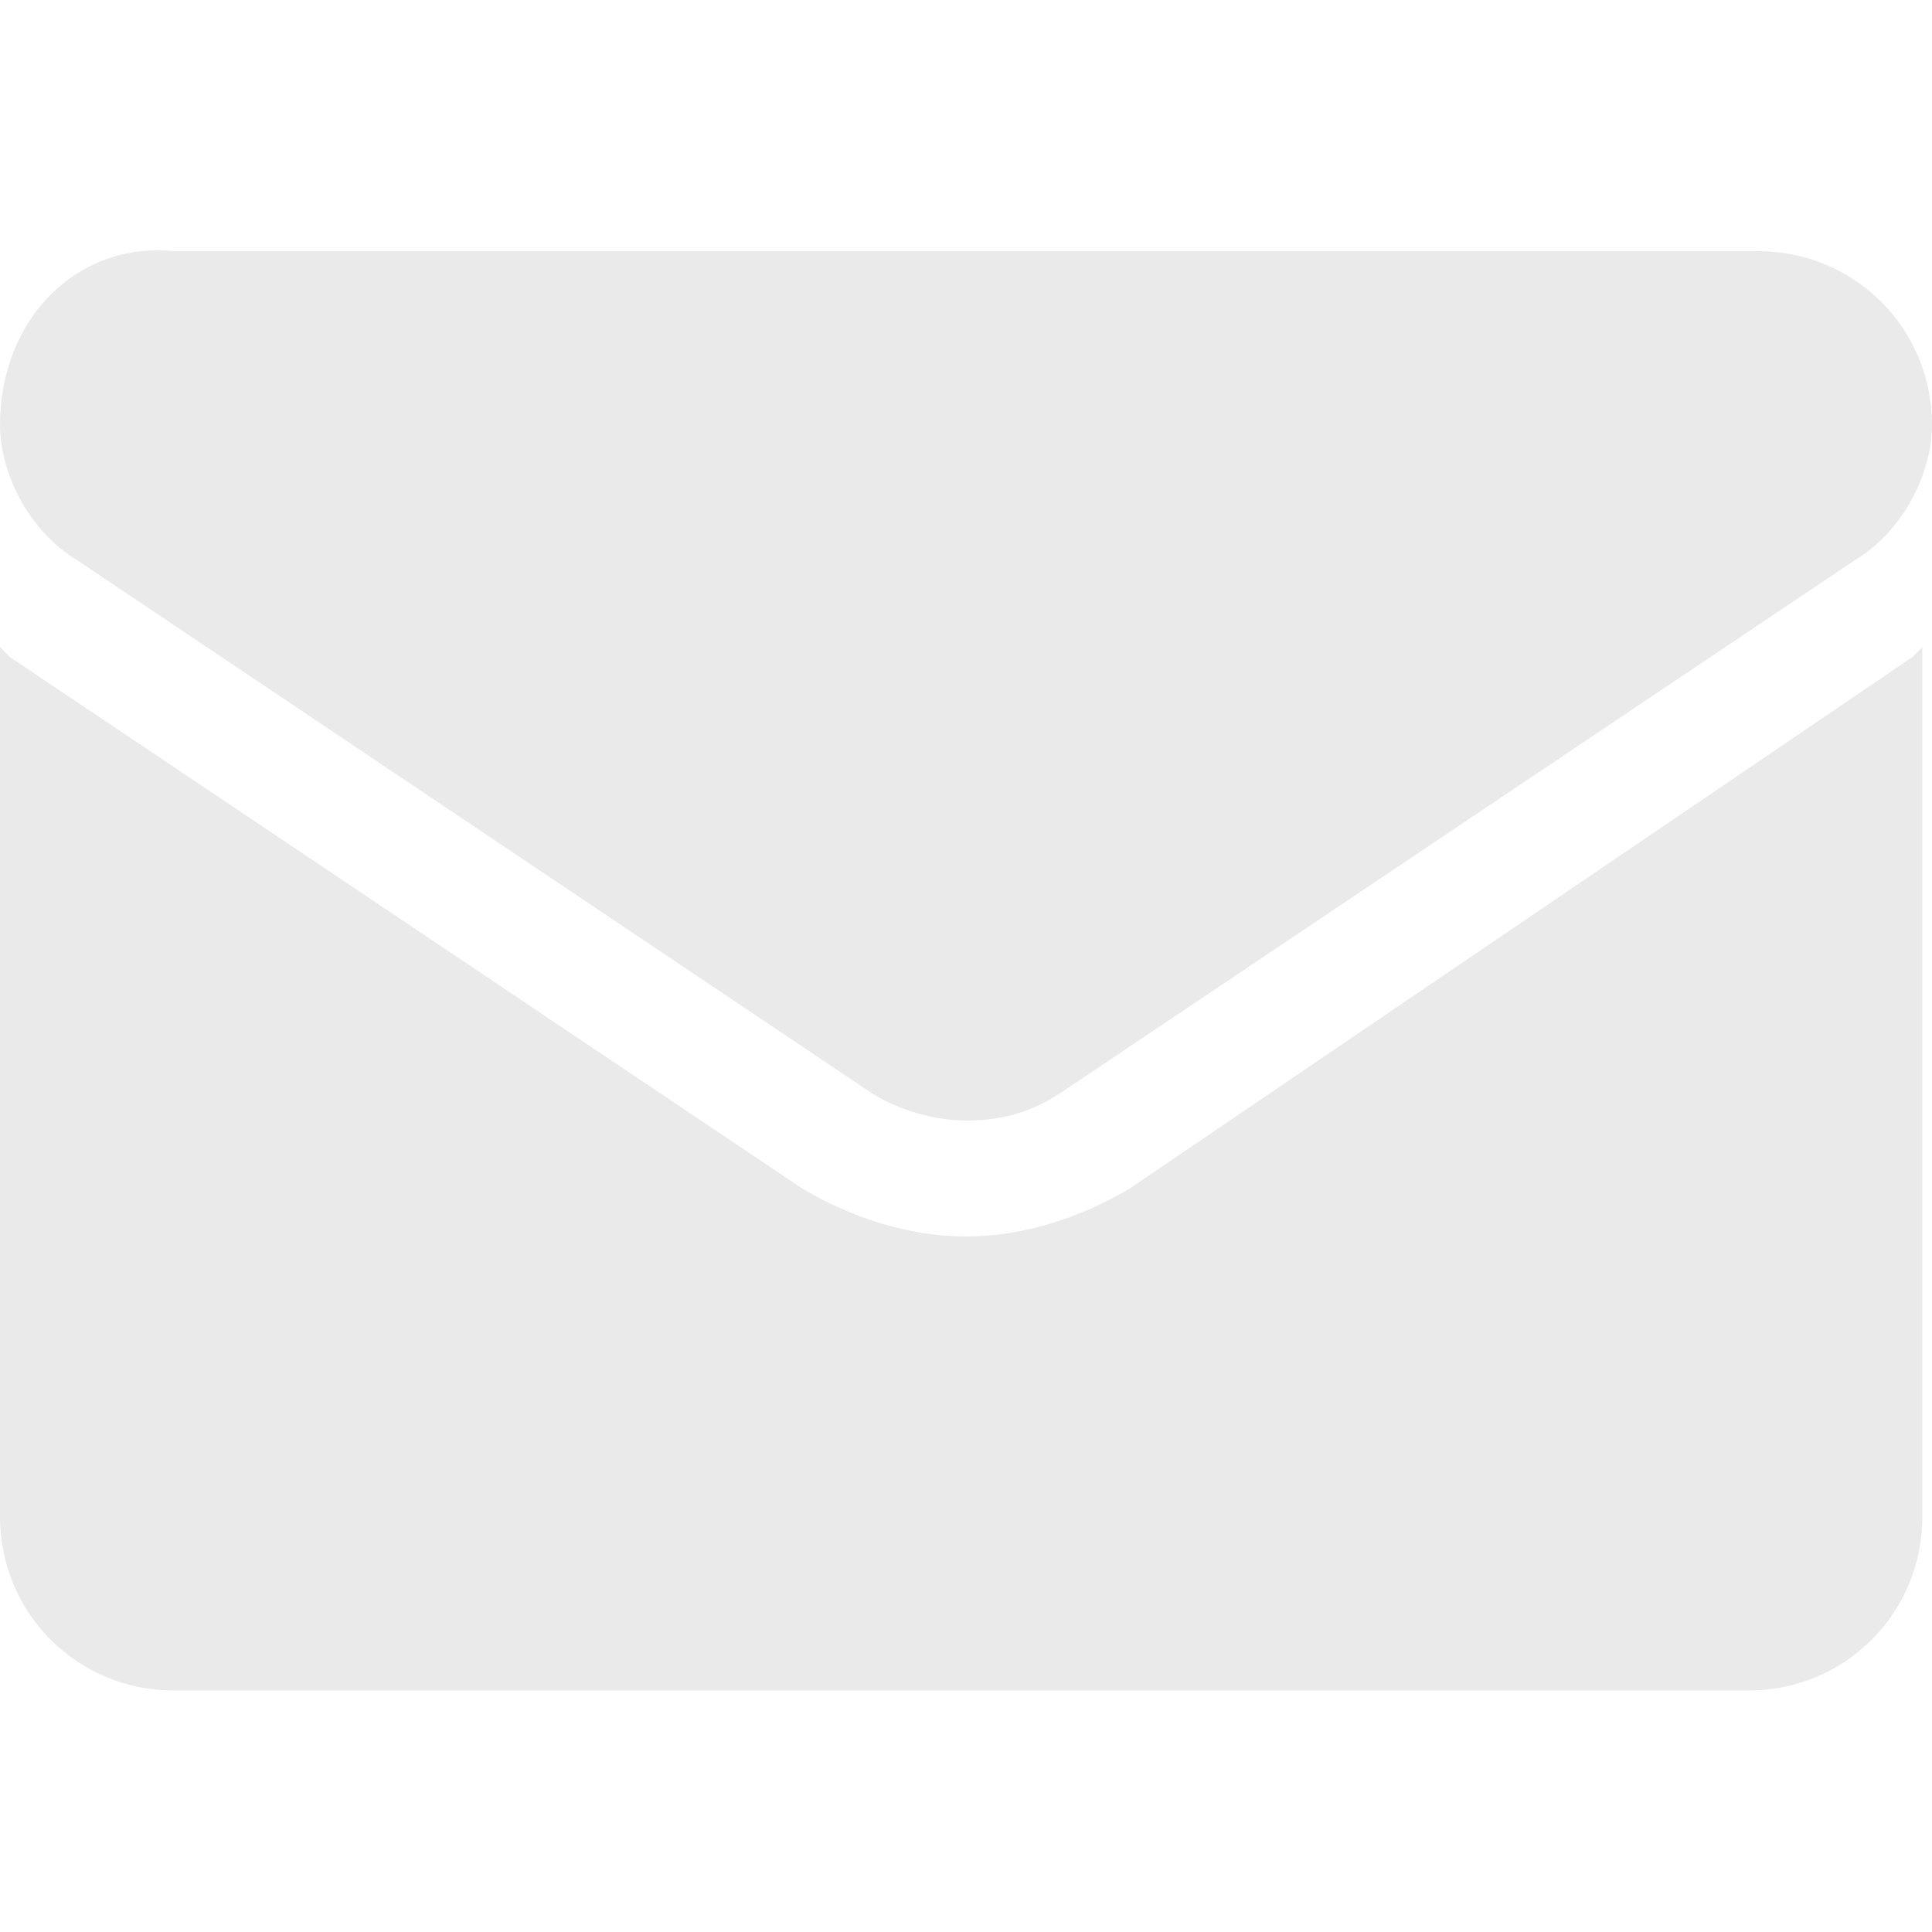 <?xml version="1.0" encoding="utf-8"?>
<!-- Generator: Adobe Illustrator 26.2.1, SVG Export Plug-In . SVG Version: 6.00 Build 0)  -->
<svg version="1.1" id="圖層_1" xmlns="http://www.w3.org/2000/svg" xmlns:xlink="http://www.w3.org/1999/xlink" x="0px" y="0px"
	 viewBox="0 0 20 20" enable-background="new 0 0 20 20" xml:space="preserve">
<g>
	<path fill="#EAEAEA" d="M11.7,12.3c-0.5,0.3-1.1,0.5-1.7,0.5c-0.6,0-1.2-0.2-1.7-0.5L0.1,6.8c0,0-0.1-0.1-0.1-0.1v9
		c0,1,0.8,1.8,1.8,1.8h16.3c1,0,1.8-0.8,1.8-1.8v-9c0,0-0.1,0.1-0.1,0.1L11.7,12.3z"/>
	<path fill="#EAEAEA" d="M0.8,5.8L9,11.3c0.3,0.2,0.7,0.3,1,0.3c0.4,0,0.7-0.1,1-0.3l8.2-5.5C19.7,5.5,20,4.9,20,4.4
		c0-1-0.8-1.8-1.8-1.8H1.8C0.8,2.5,0,3.3,0,4.4C0,4.9,0.3,5.5,0.8,5.8z"/>
</g>
</svg>
